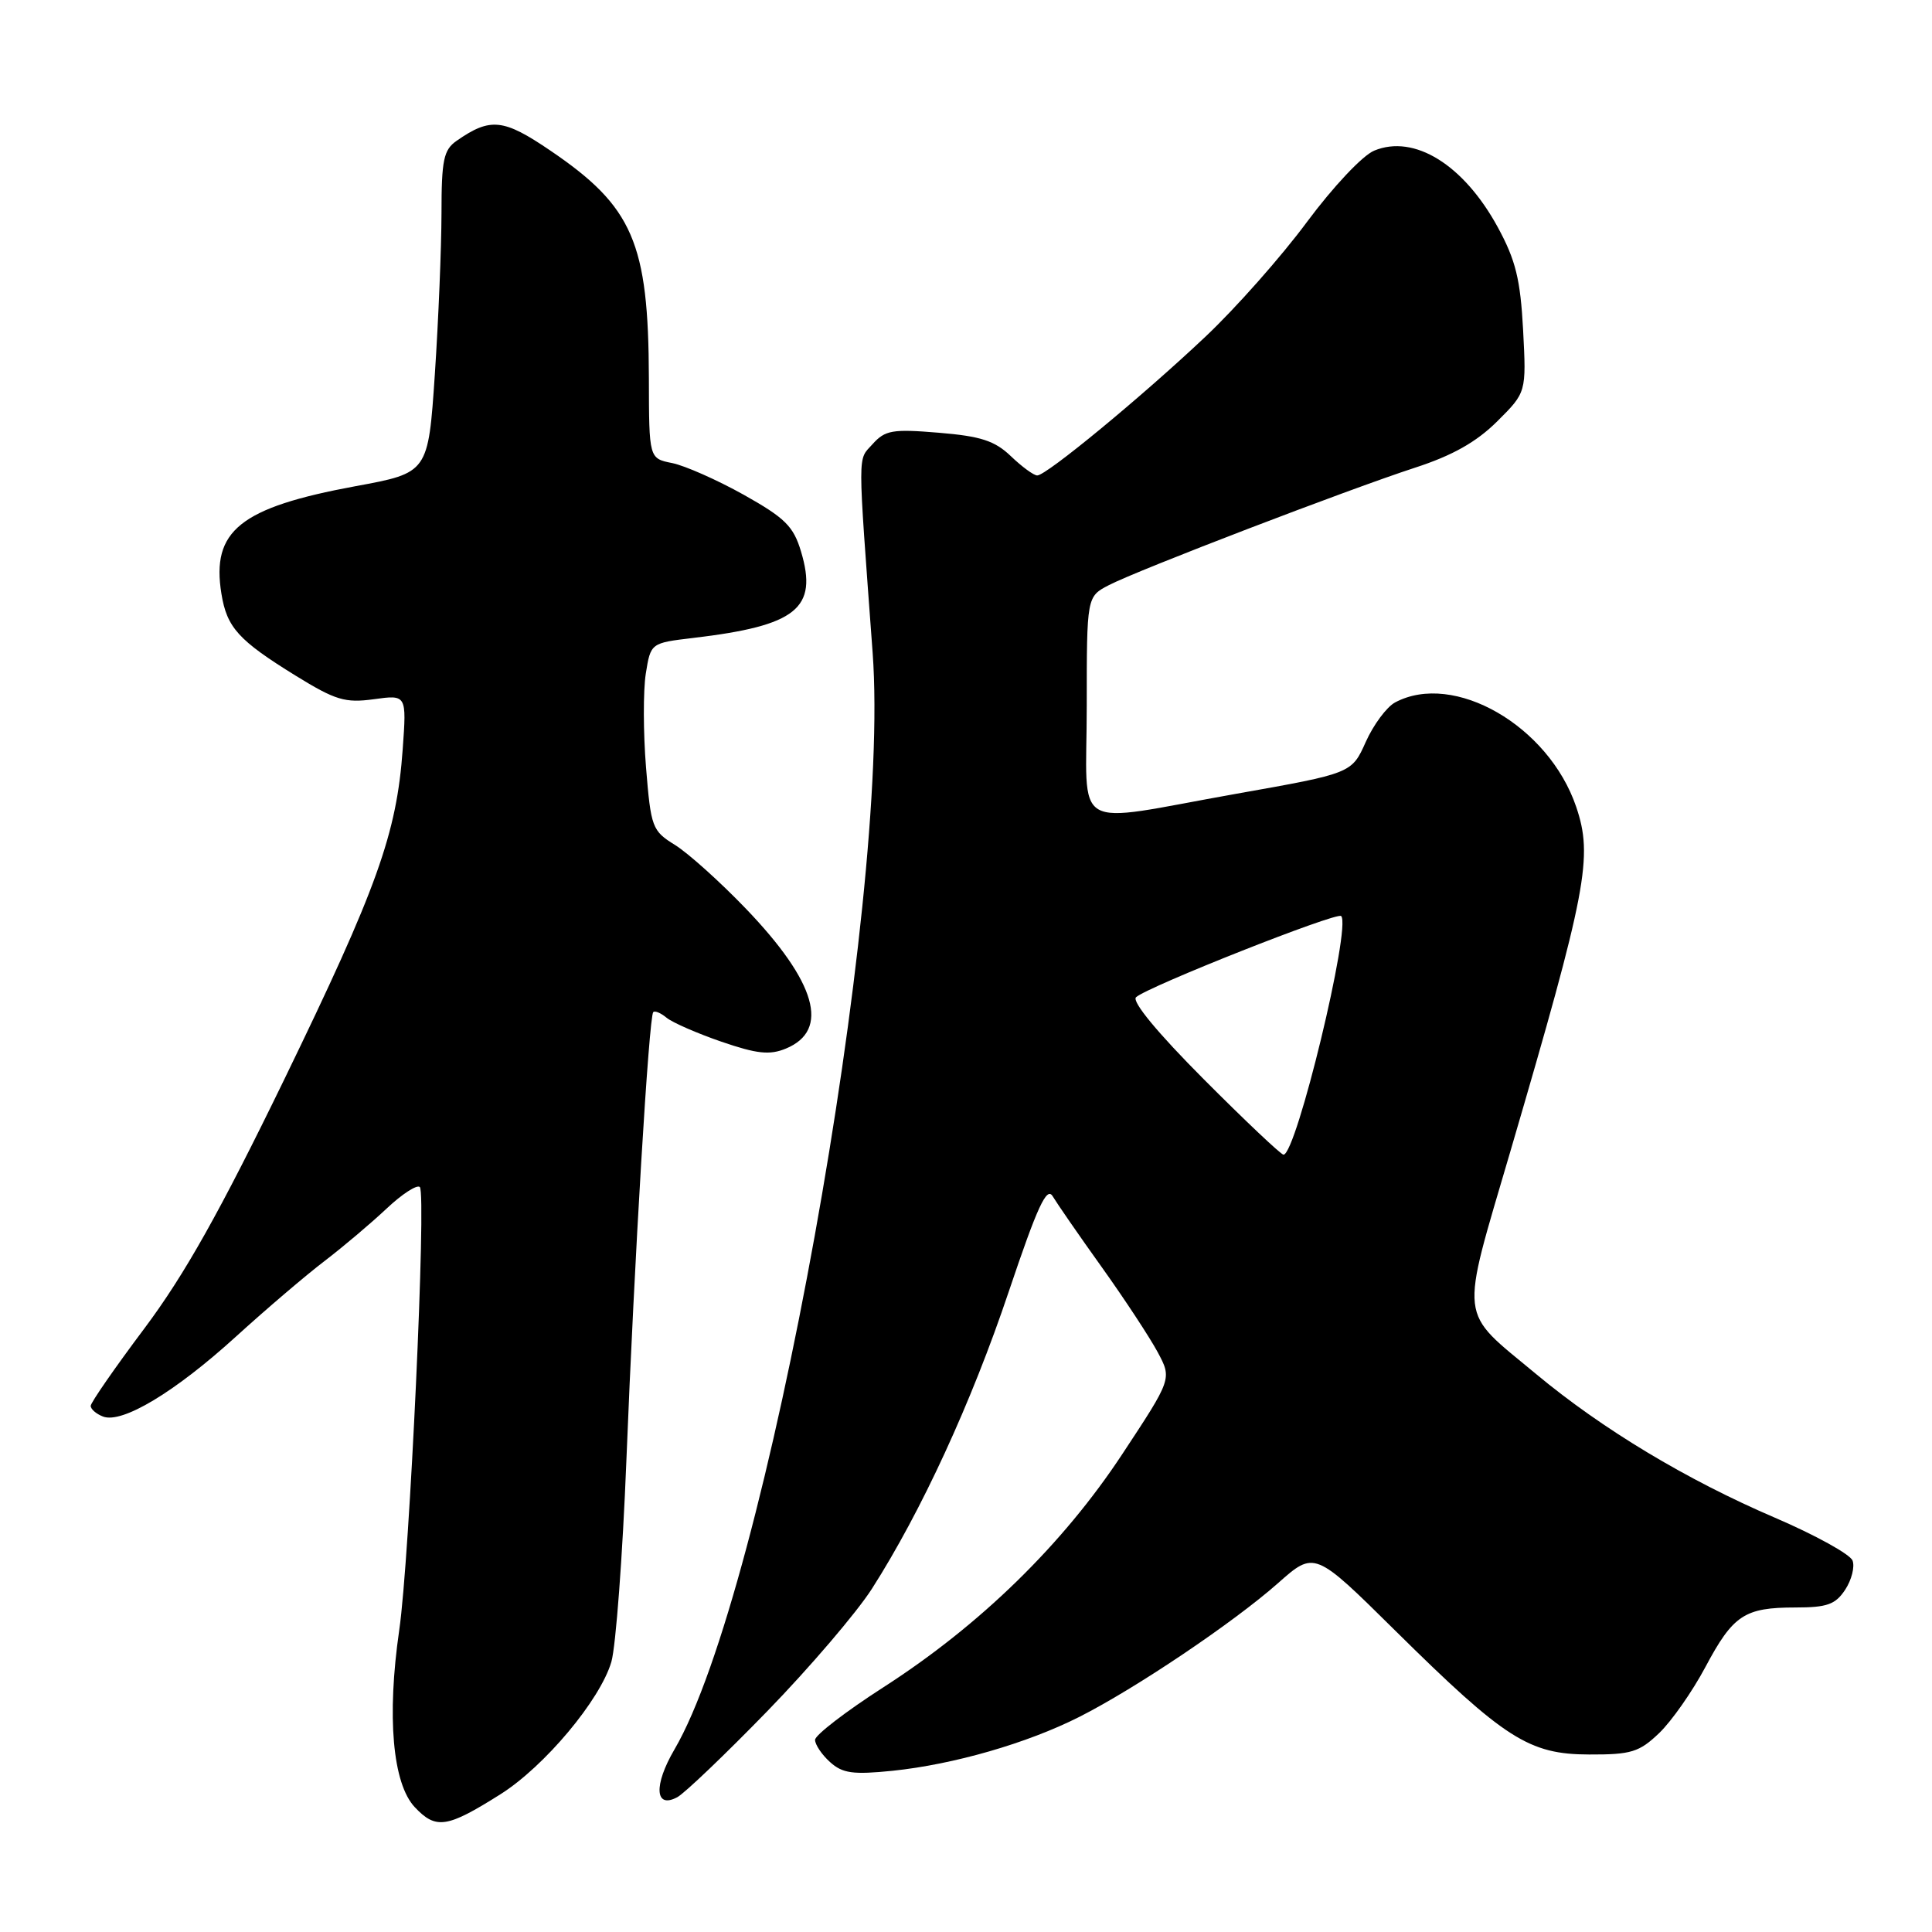 <?xml version="1.0" encoding="UTF-8" standalone="no"?>
<!DOCTYPE svg PUBLIC "-//W3C//DTD SVG 1.1//EN" "http://www.w3.org/Graphics/SVG/1.1/DTD/svg11.dtd" >
<svg xmlns="http://www.w3.org/2000/svg" xmlns:xlink="http://www.w3.org/1999/xlink" version="1.1" viewBox="0 0 256 256">
 <g >
 <path fill="currentColor"
d=" M 66.31 237.75 C 72.16 234.06 79.54 225.24 81.01 220.20 C 81.60 218.16 82.50 206.15 83.00 193.50 C 84.05 166.96 85.99 134.68 86.56 134.11 C 86.78 133.89 87.57 134.23 88.33 134.86 C 89.10 135.49 92.36 136.92 95.59 138.03 C 100.31 139.65 101.99 139.83 104.14 138.94 C 110.00 136.51 108.18 130.14 98.83 120.40 C 95.41 116.84 91.18 113.04 89.44 111.96 C 86.41 110.09 86.25 109.65 85.60 101.67 C 85.23 97.09 85.22 91.51 85.57 89.27 C 86.22 85.20 86.22 85.20 91.86 84.53 C 105.56 82.91 108.40 80.63 106.14 73.08 C 105.14 69.73 104.02 68.63 98.55 65.56 C 95.02 63.59 90.75 61.70 89.07 61.36 C 86.00 60.75 86.00 60.75 85.98 50.12 C 85.93 32.15 83.87 27.38 72.92 19.95 C 66.70 15.72 64.98 15.54 60.50 18.66 C 58.78 19.86 58.50 21.19 58.50 28.28 C 58.49 32.80 58.10 42.38 57.62 49.57 C 56.74 62.65 56.74 62.65 47.12 64.42 C 31.81 67.25 27.98 70.32 29.34 78.68 C 30.06 83.15 31.60 84.85 39.16 89.52 C 44.46 92.79 45.73 93.17 49.54 92.65 C 53.88 92.05 53.88 92.05 53.36 99.28 C 52.56 110.48 49.98 117.67 37.68 143.00 C 29.13 160.59 24.47 168.89 19.15 176.00 C 15.23 181.22 12.03 185.85 12.02 186.28 C 12.01 186.71 12.74 187.35 13.65 187.70 C 16.18 188.67 23.17 184.47 31.25 177.12 C 35.25 173.48 40.55 168.96 43.02 167.08 C 45.48 165.20 49.18 162.07 51.23 160.14 C 53.28 158.21 55.26 156.93 55.63 157.29 C 56.52 158.19 54.28 206.57 52.90 216.00 C 51.24 227.46 52.02 236.33 54.96 239.46 C 57.77 242.44 59.22 242.22 66.31 237.75 Z  M 101.67 226.74 C 107.26 220.99 113.49 213.70 115.52 210.54 C 122.05 200.33 128.73 185.84 133.66 171.16 C 137.47 159.84 138.70 157.18 139.49 158.52 C 140.05 159.45 142.97 163.69 146.00 167.92 C 149.03 172.16 152.35 177.22 153.40 179.17 C 155.29 182.70 155.29 182.70 148.70 192.69 C 140.81 204.66 129.87 215.34 117.03 223.59 C 112.07 226.78 108.00 229.91 108.00 230.54 C 108.00 231.17 108.89 232.50 109.98 233.48 C 111.64 234.98 113.01 235.17 118.25 234.64 C 126.36 233.80 136.08 231.00 143.01 227.50 C 150.47 223.73 163.45 214.99 169.34 209.78 C 174.18 205.49 174.18 205.49 184.84 216.03 C 199.41 230.43 202.59 232.46 210.57 232.48 C 216.14 232.50 217.21 232.17 219.85 229.64 C 221.49 228.07 224.25 224.13 225.97 220.90 C 229.65 213.99 231.15 213.00 237.91 213.00 C 242.11 213.00 243.21 212.60 244.50 210.64 C 245.35 209.34 245.79 207.60 245.47 206.78 C 245.15 205.95 240.53 203.40 235.20 201.11 C 223.47 196.08 212.33 189.38 203.52 182.05 C 193.17 173.44 193.41 175.51 200.15 152.50 C 210.28 117.90 211.11 113.56 208.85 106.90 C 205.20 96.16 192.63 88.92 184.85 93.08 C 183.74 93.68 181.99 96.03 180.97 98.31 C 179.11 102.47 179.11 102.47 163.81 105.18 C 141.51 109.14 144.00 110.60 144.00 93.53 C 144.00 79.05 144.00 79.05 146.94 77.53 C 150.82 75.52 178.60 64.87 187.50 61.97 C 192.46 60.36 195.63 58.57 198.38 55.84 C 202.25 51.99 202.25 51.99 201.82 43.73 C 201.46 37.02 200.84 34.48 198.47 30.12 C 193.95 21.82 187.40 17.76 182.09 19.96 C 180.54 20.60 176.65 24.74 173.18 29.41 C 169.80 33.98 163.75 40.82 159.73 44.61 C 151.30 52.57 138.66 63.00 137.44 63.00 C 136.98 63.00 135.41 61.85 133.95 60.45 C 131.81 58.40 129.96 57.80 124.40 57.34 C 118.26 56.83 117.29 56.99 115.62 58.85 C 113.62 61.08 113.62 59.18 115.63 86.50 C 118.05 119.47 101.49 211.13 89.37 231.81 C 86.59 236.56 86.77 239.73 89.74 238.14 C 90.71 237.62 96.08 232.49 101.67 226.74 Z  M 159.52 143.02 C 153.36 136.84 149.94 132.69 150.53 132.14 C 152.04 130.74 177.14 120.81 177.71 121.38 C 179.08 122.74 171.76 153.00 170.07 153.00 C 169.74 153.00 164.99 148.51 159.52 143.02 Z "/>
</g>
</svg>